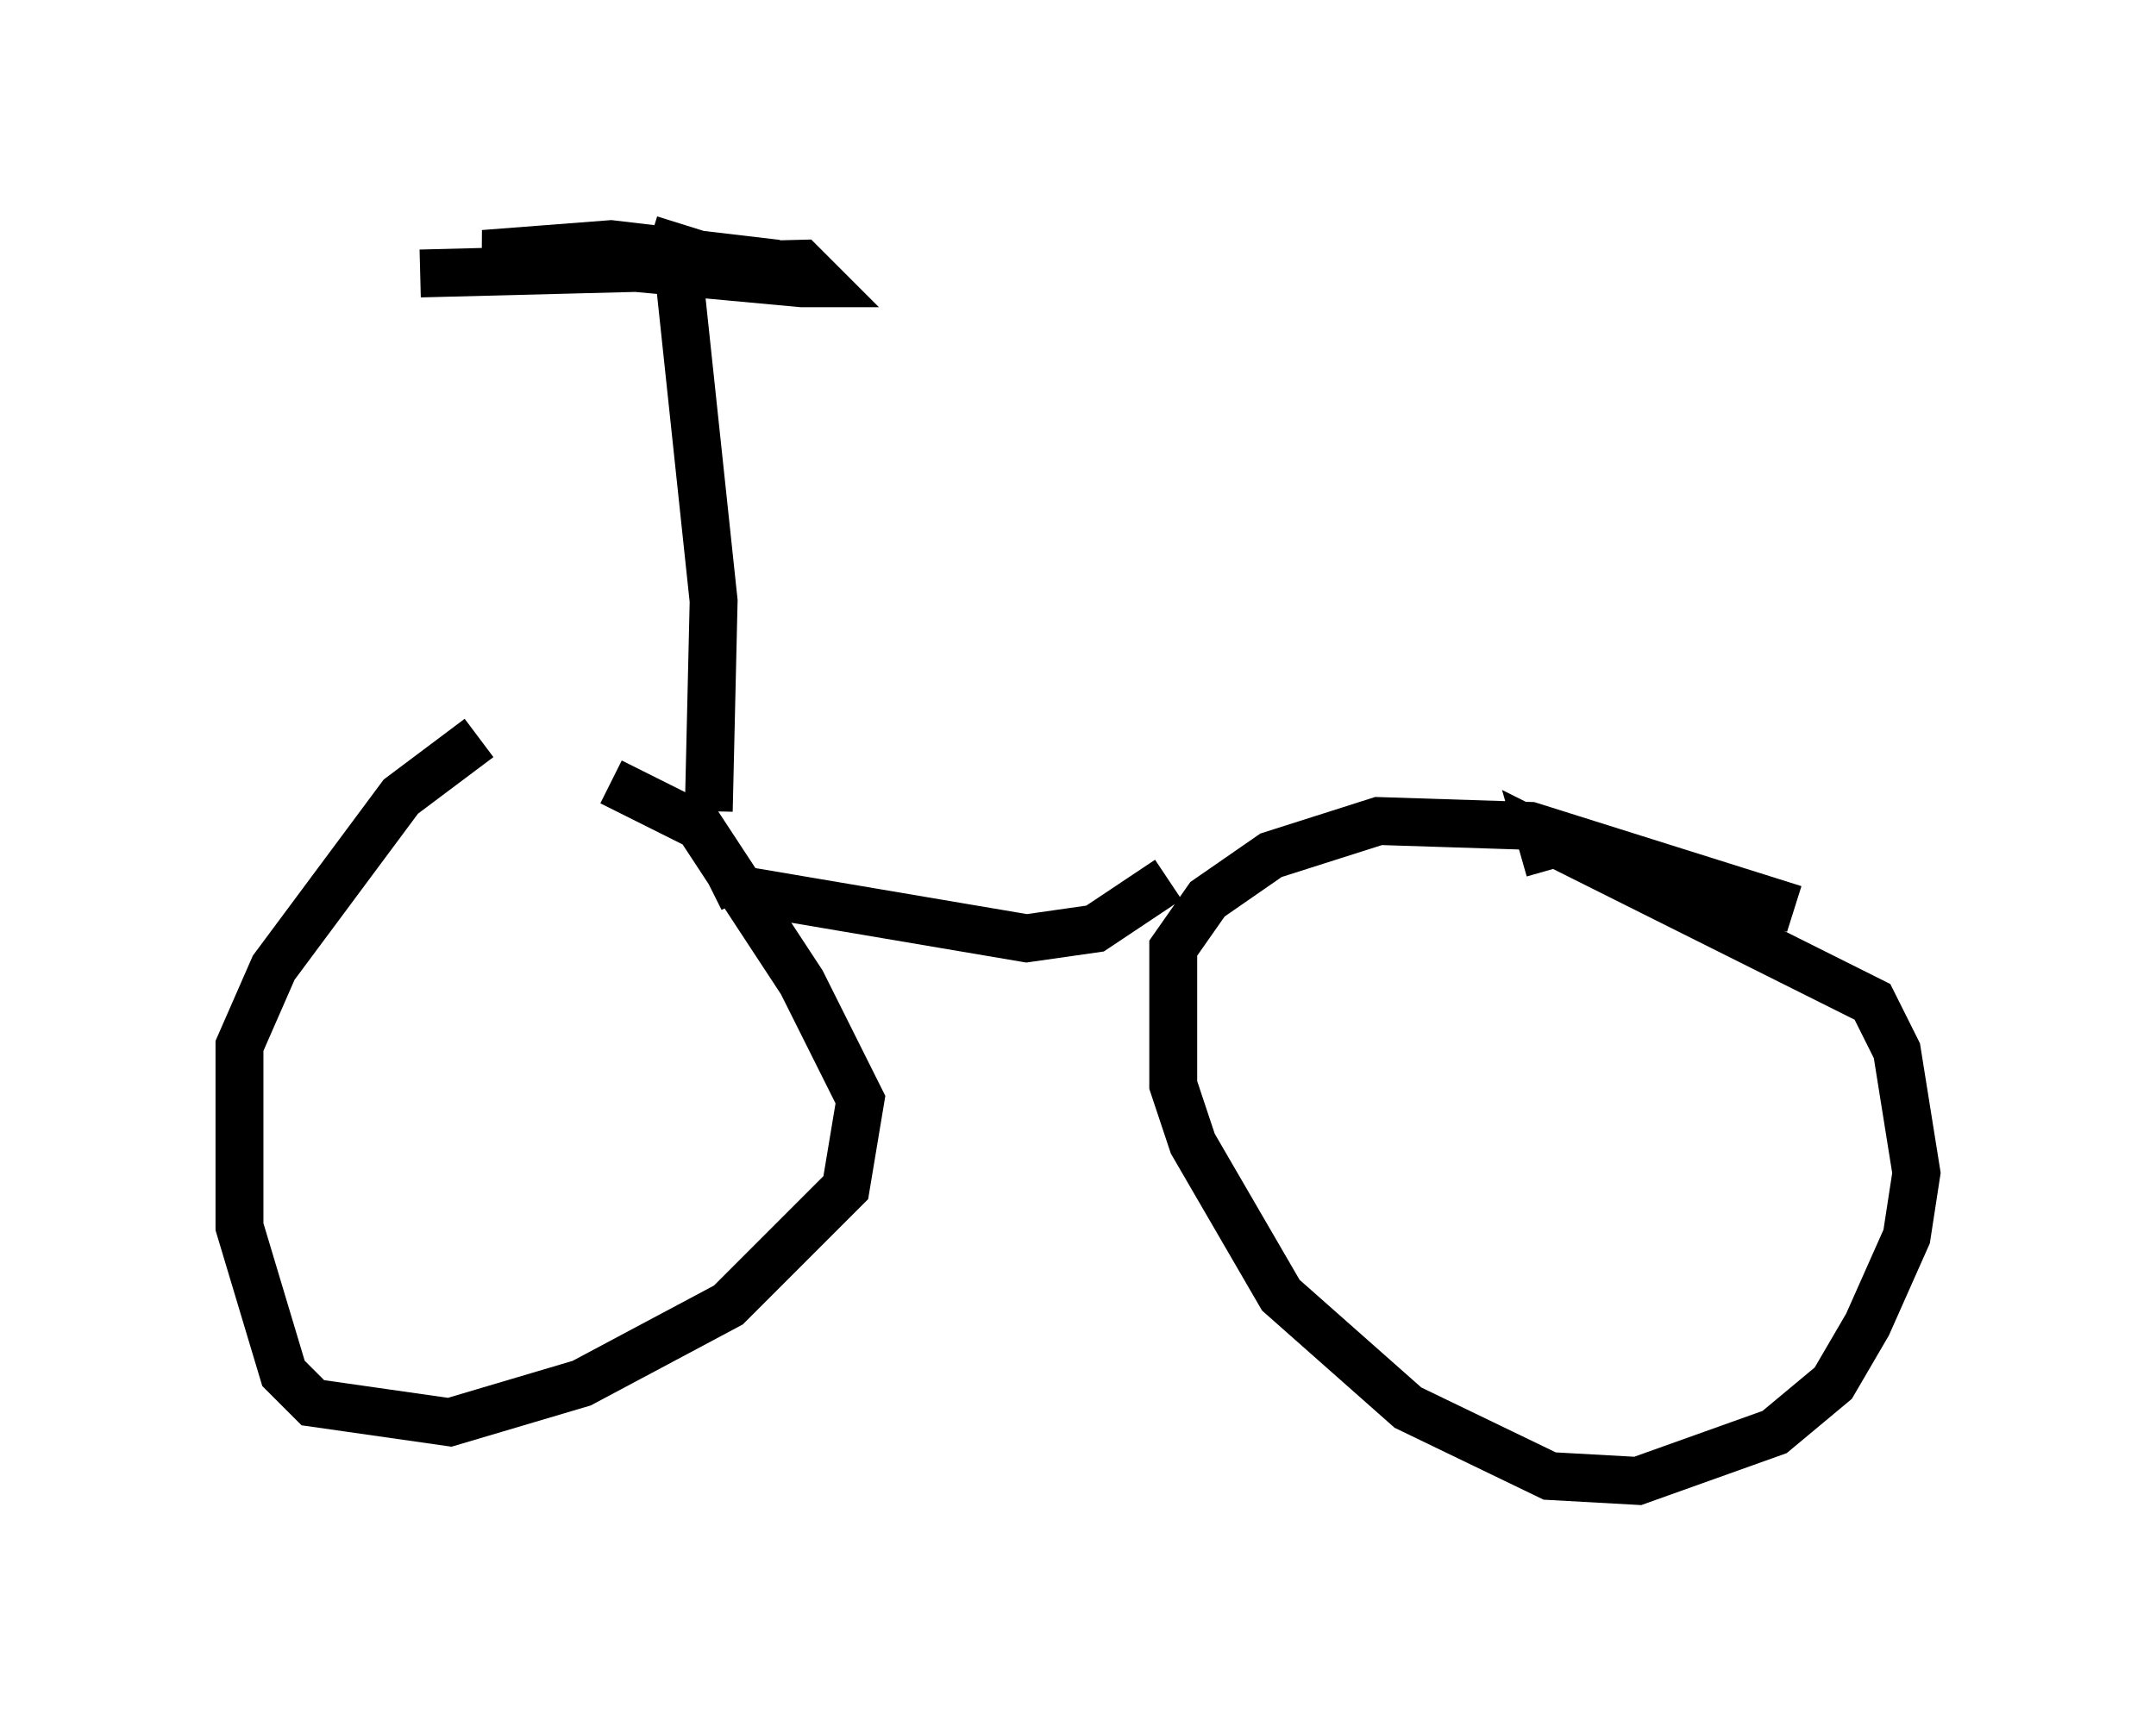 <?xml version="1.0" encoding="utf-8" ?>
<svg baseProfile="full" height="35.929" version="1.1" width="45.015" xmlns="http://www.w3.org/2000/svg" xmlns:ev="http://www.w3.org/2001/xml-events" xmlns:xlink="http://www.w3.org/1999/xlink"><defs /><rect fill="white" height="35.929" width="45.015" x="0" y="0" /><path d="M11.431, 15.208 m-1.429, 0.204 l-1.633, 1.225 -2.654, 3.573 l-0.715, 1.633 0.0, 3.777 l0.919, 3.063 0.613, 0.613 l2.858, 0.408 2.756, -0.817 l3.063, -1.633 2.45, -2.45 l0.306, -1.838 -1.225, -2.45 l-2.144, -3.267 -1.838, -0.919 m24.704, 2.654 l-5.513, -1.735 -3.165, -0.102 l-2.246, 0.715 -1.327, 0.919 l-0.715, 1.021 0.0, 2.858 l0.408, 1.225 1.838, 3.165 l2.654, 2.348 2.96, 1.429 l1.838, 0.102 2.858, -1.021 l1.225, -1.021 0.715, -1.225 l0.817, -1.838 0.204, -1.327 l-0.408, -2.552 -0.51, -1.021 l-6.942, -3.471 0.204, 0.715 m-7.963, 0.204 l-1.531, 1.021 -1.429, 0.204 l-6.023, -1.021 0.102, 0.204 m-0.715, -1.838 l0.102, -4.39 -0.715, -6.738 m-0.613, -0.817 l1.633, 0.51 1.021, 0.0 l-3.471, -0.408 -2.654, 0.204 l6.635, 0.613 0.408, 0.0 l-0.408, -0.408 -7.963, 0.204 " fill="none" stroke="black" stroke-width="1" /></svg>